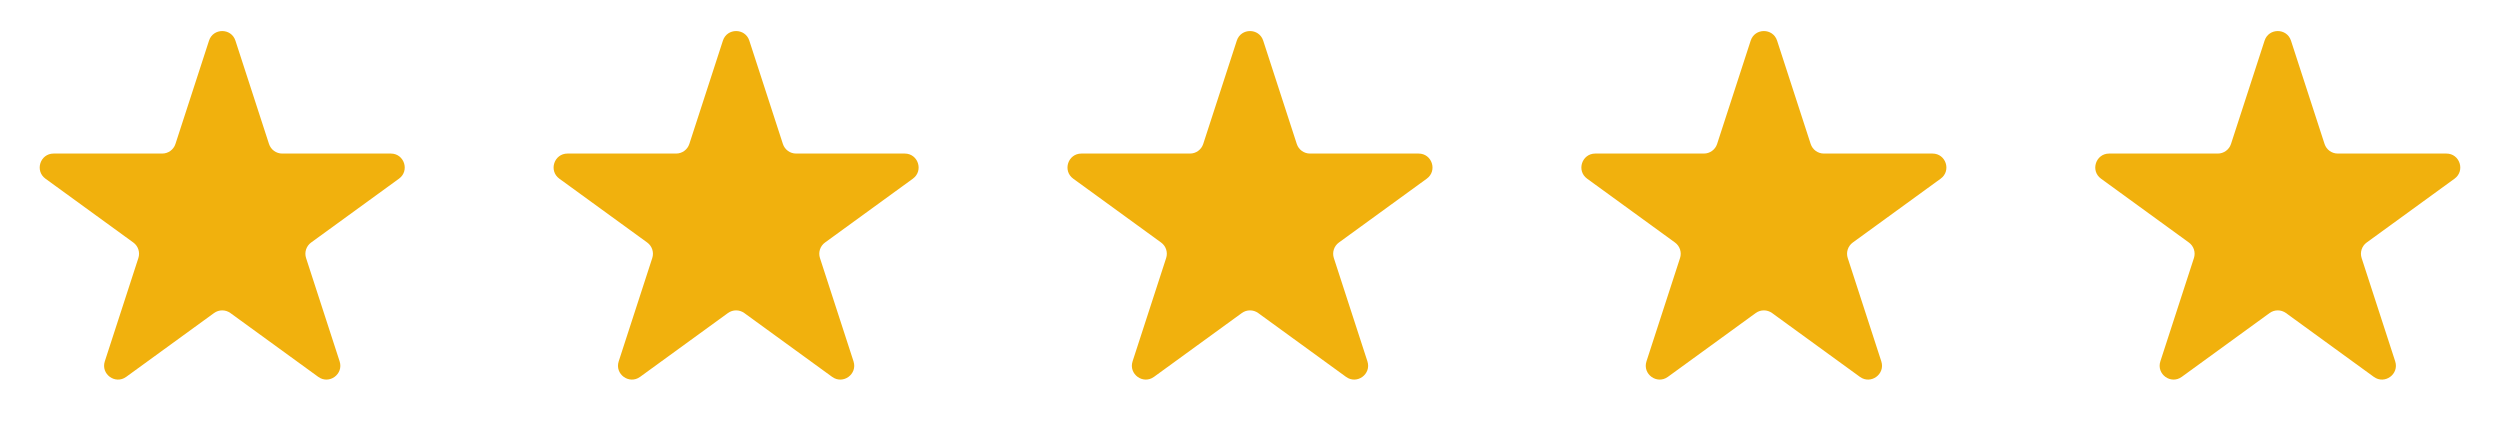 <svg width="180" height="32" viewBox="0 0 180 32" fill="none" xmlns="http://www.w3.org/2000/svg">
<g id="Group 103">
<path id="Star 1" d="M15.049 2.927C15.348 2.006 16.652 2.006 16.951 2.927L19.368 10.365C19.502 10.777 19.886 11.056 20.319 11.056H28.139C29.108 11.056 29.511 12.295 28.727 12.865L22.4 17.462C22.05 17.716 21.903 18.168 22.037 18.579L24.453 26.017C24.753 26.939 23.698 27.705 22.915 27.135L16.588 22.538C16.237 22.284 15.763 22.284 15.412 22.538L9.085 27.135C8.302 27.705 7.247 26.939 7.546 26.017L9.963 18.579C10.097 18.168 9.95 17.716 9.6 17.462L3.273 12.865C2.489 12.295 2.892 11.056 3.861 11.056H11.681C12.114 11.056 12.498 10.777 12.632 10.365L15.049 2.927Z" fill="#F1B10D"/>
<path id="Star 2" d="M52.049 2.927C52.348 2.006 53.652 2.006 53.951 2.927L56.368 10.365C56.502 10.777 56.886 11.056 57.319 11.056H65.139C66.108 11.056 66.511 12.295 65.727 12.865L59.4 17.462C59.05 17.716 58.903 18.168 59.037 18.579L61.453 26.017C61.753 26.939 60.698 27.705 59.915 27.135L53.588 22.538C53.237 22.284 52.763 22.284 52.412 22.538L46.085 27.135C45.302 27.705 44.247 26.939 44.547 26.017L46.963 18.579C47.097 18.168 46.95 17.716 46.6 17.462L40.273 12.865C39.489 12.295 39.892 11.056 40.861 11.056H48.681C49.114 11.056 49.498 10.777 49.632 10.365L52.049 2.927Z" fill="#F1B10D"/>
<path id="Star 3" d="M89.049 2.927C89.348 2.006 90.652 2.006 90.951 2.927L93.368 10.365C93.502 10.777 93.885 11.056 94.319 11.056H102.139C103.108 11.056 103.511 12.295 102.727 12.865L96.4 17.462C96.05 17.716 95.903 18.168 96.037 18.579L98.454 26.017C98.753 26.939 97.698 27.705 96.915 27.135L90.588 22.538C90.237 22.284 89.763 22.284 89.412 22.538L83.085 27.135C82.302 27.705 81.247 26.939 81.546 26.017L83.963 18.579C84.097 18.168 83.95 17.716 83.6 17.462L77.273 12.865C76.489 12.295 76.892 11.056 77.861 11.056H85.681C86.115 11.056 86.498 10.777 86.632 10.365L89.049 2.927Z" fill="#F1B10D"/>
<path id="Star 4" d="M126.049 2.927C126.348 2.006 127.652 2.006 127.951 2.927L130.368 10.365C130.502 10.777 130.886 11.056 131.319 11.056H139.139C140.108 11.056 140.511 12.295 139.727 12.865L133.4 17.462C133.05 17.716 132.903 18.168 133.037 18.579L135.454 26.017C135.753 26.939 134.698 27.705 133.915 27.135L127.588 22.538C127.237 22.284 126.763 22.284 126.412 22.538L120.085 27.135C119.302 27.705 118.247 26.939 118.546 26.017L120.963 18.579C121.097 18.168 120.95 17.716 120.6 17.462L114.273 12.865C113.489 12.295 113.892 11.056 114.861 11.056H122.681C123.114 11.056 123.498 10.777 123.632 10.365L126.049 2.927Z" fill="#F1B10D"/>
<path id="Star 5" d="M163.049 2.927C163.348 2.006 164.652 2.006 164.951 2.927L167.368 10.365C167.502 10.777 167.886 11.056 168.319 11.056H176.139C177.108 11.056 177.511 12.295 176.727 12.865L170.4 17.462C170.05 17.716 169.903 18.168 170.037 18.579L172.454 26.017C172.753 26.939 171.698 27.705 170.915 27.135L164.588 22.538C164.237 22.284 163.763 22.284 163.412 22.538L157.085 27.135C156.302 27.705 155.247 26.939 155.546 26.017L157.963 18.579C158.097 18.168 157.95 17.716 157.6 17.462L151.273 12.865C150.489 12.295 150.892 11.056 151.861 11.056H159.681C160.114 11.056 160.498 10.777 160.632 10.365L163.049 2.927Z" fill="#F1B10D"/>
</g>
</svg>
